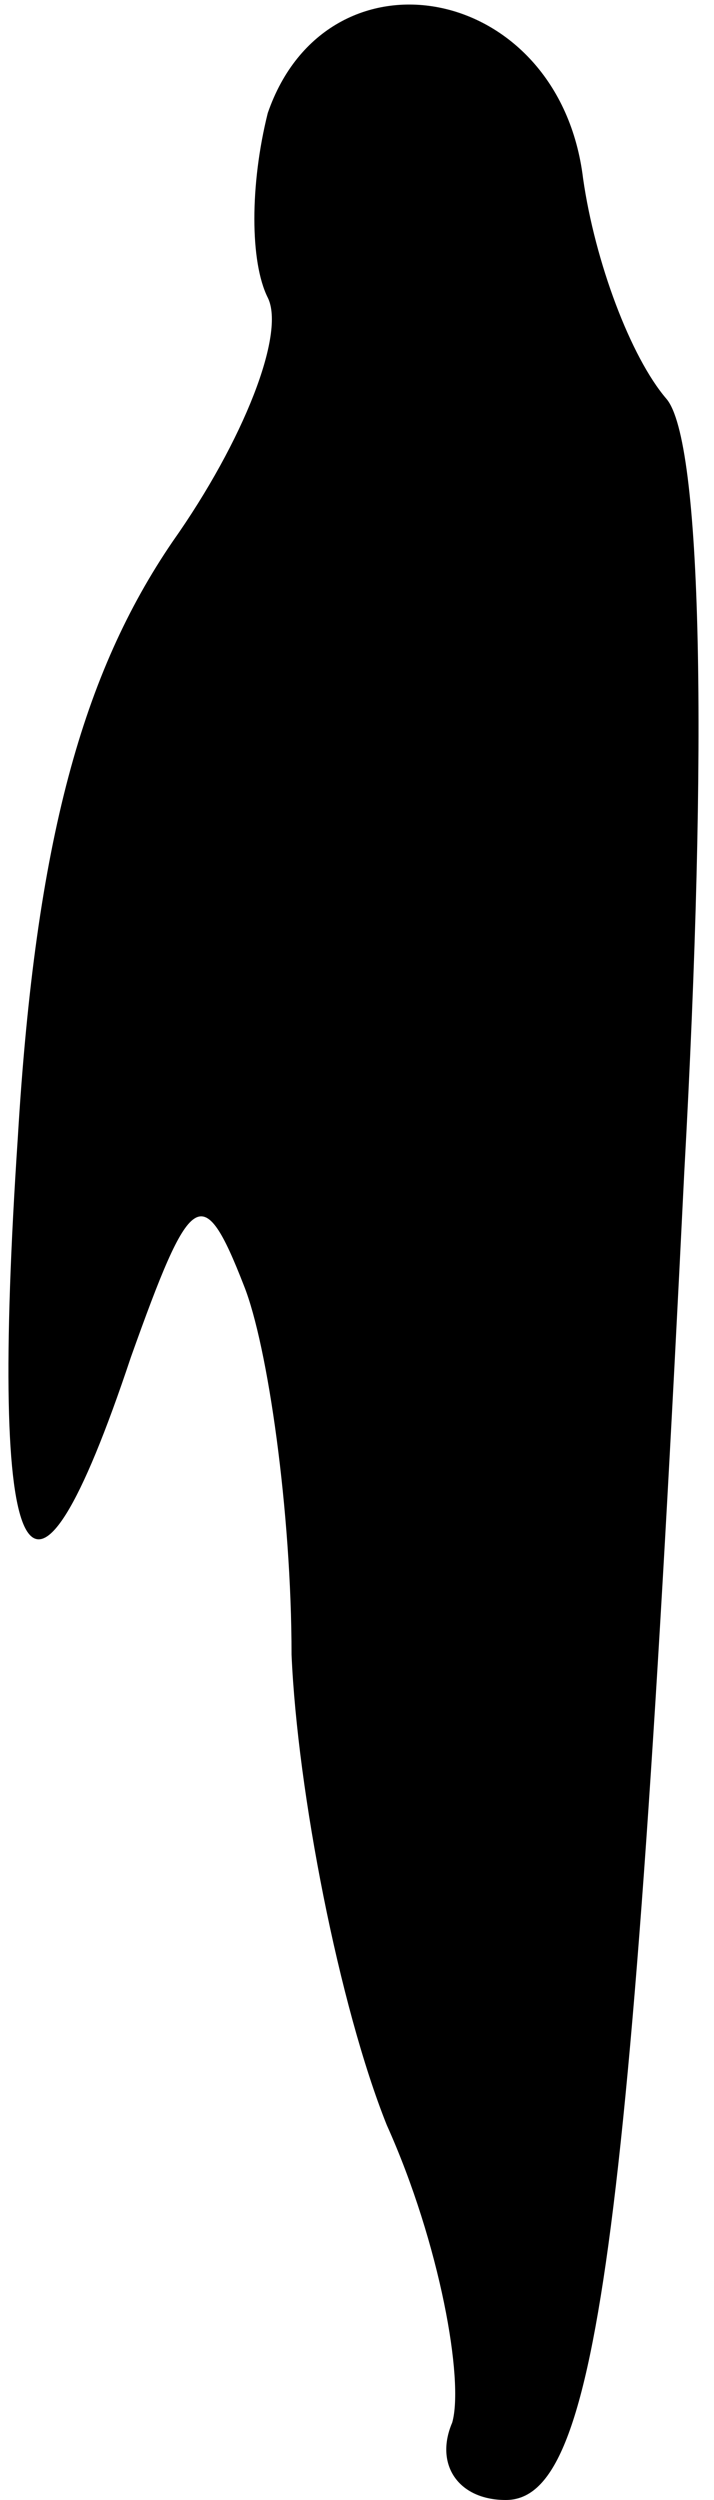 <?xml version="1.0" standalone="no"?>
<!DOCTYPE svg PUBLIC "-//W3C//DTD SVG 20010904//EN"
 "http://www.w3.org/TR/2001/REC-SVG-20010904/DTD/svg10.dtd">
<svg version="1.0" xmlns="http://www.w3.org/2000/svg"
 width="12pt" height="42pt" viewBox="0 0 12 42"
 preserveAspectRatio="xMidYMid meet">
<g transform="translate(0,42) scale(0.1,-0.1)"
fill="#000000" stroke="none">
<path fill="#000000" stroke="none" d="M45 401 c-3 -12 -3 -25 0 -31 3 -6 -4
-24 -16 -41 -15 -22 -23 -50 -26 -100 -5 -75 2 -88 19 -37 10 28 12 30 19 12
4 -10 8 -38 8 -62 1 -23 8 -59 16 -79 9 -20 13 -43 11 -50 -3 -7 1 -13 9 -13
15 0 21 40 30 223 4 72 3 123 -3 130 -6 7 -12 23 -14 37 -4 33 -43 40 -53 11z"/>
</g>
</svg>
